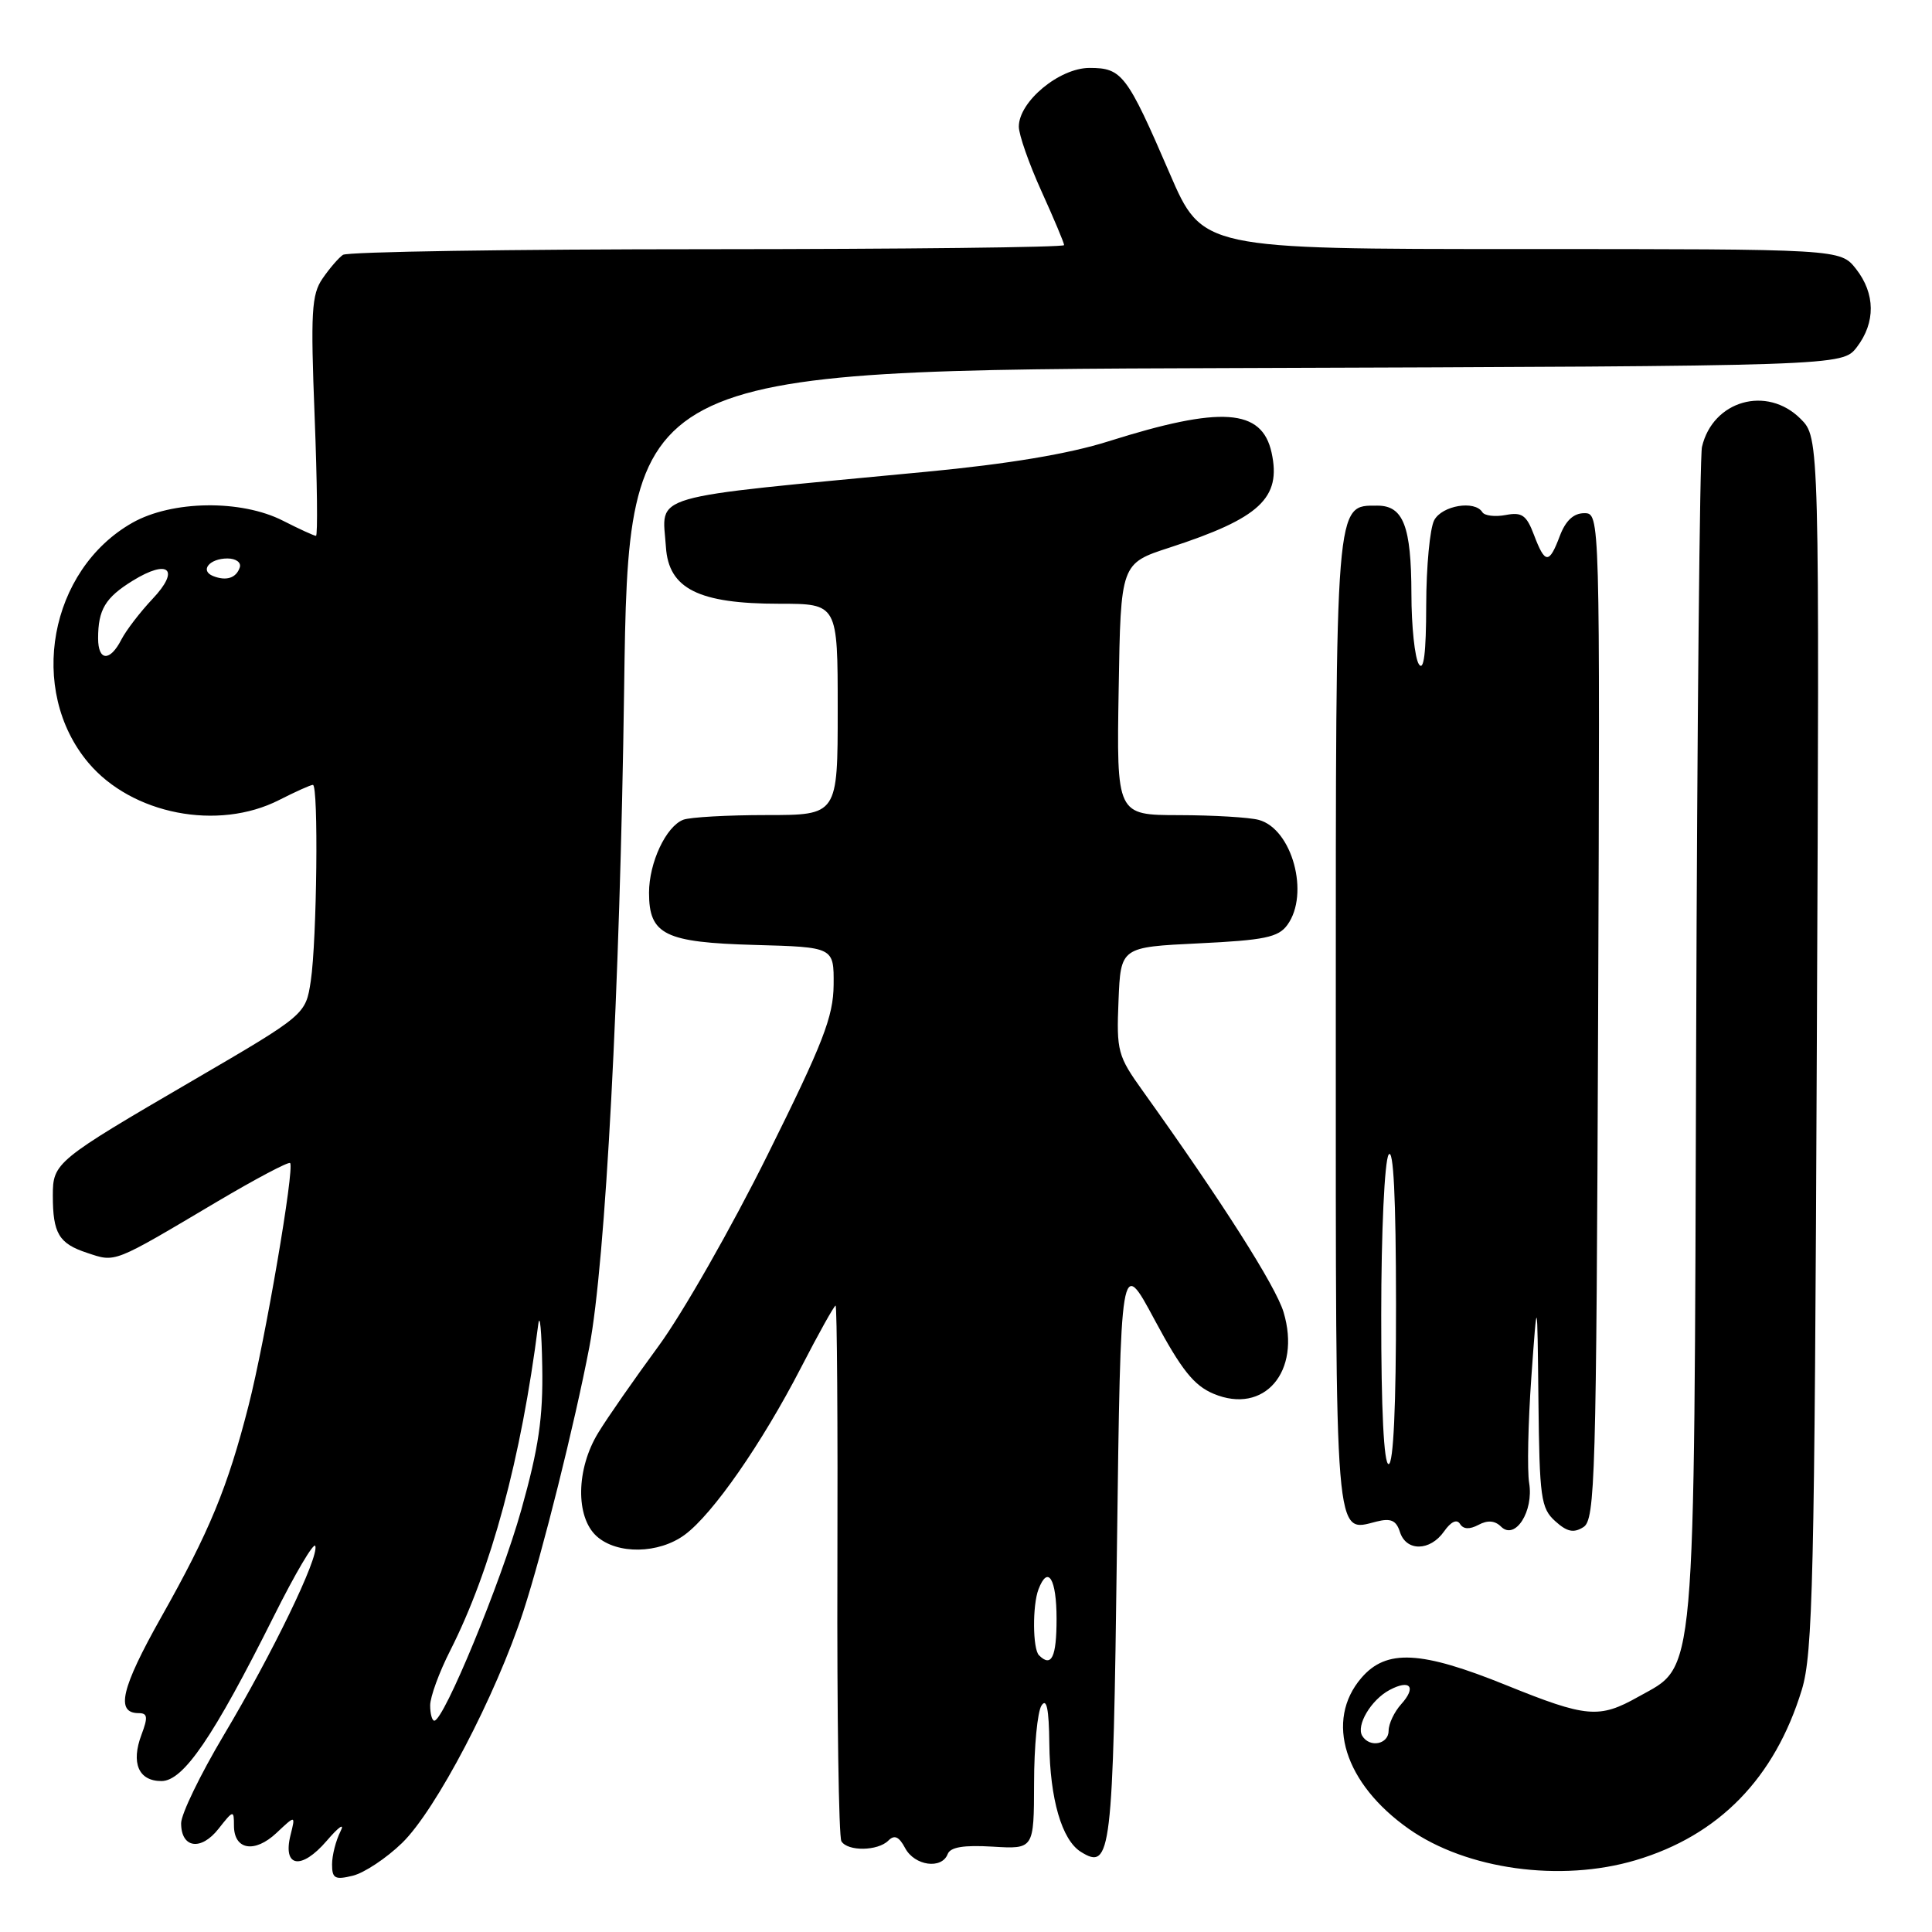 <?xml version="1.0" encoding="UTF-8" standalone="no"?>
<!DOCTYPE svg PUBLIC "-//W3C//DTD SVG 1.1//EN" "http://www.w3.org/Graphics/SVG/1.1/DTD/svg11.dtd" >
<svg xmlns="http://www.w3.org/2000/svg" xmlns:xlink="http://www.w3.org/1999/xlink" version="1.1" viewBox="0 0 256 256">
 <g >
 <path fill="currentColor"
d=" M 53.27 244.21 C 57.76 239.86 65.71 224.67 69.35 213.50 C 71.88 205.73 76.14 188.67 78.09 178.50 C 80.23 167.31 82.15 131.11 82.70 91.27 C 83.29 49.03 83.29 49.03 163.70 48.77 C 244.11 48.50 244.11 48.50 246.04 46.00 C 248.54 42.73 248.50 38.91 245.93 35.63 C 243.85 33.00 243.85 33.00 201.59 33.00 C 159.32 33.00 159.32 33.00 154.99 22.98 C 149.32 9.84 148.67 9.00 144.37 9.00 C 140.37 9.00 135.00 13.46 135.00 16.78 C 135.00 17.85 136.35 21.70 138.00 25.34 C 139.65 28.98 141.00 32.19 141.00 32.48 C 141.00 32.77 119.74 33.01 93.75 33.02 C 67.76 33.02 46.02 33.36 45.44 33.77 C 44.86 34.17 43.64 35.59 42.73 36.92 C 41.28 39.03 41.15 41.40 41.69 55.17 C 42.03 63.88 42.11 71.00 41.87 71.00 C 41.62 71.00 39.66 70.10 37.50 69.00 C 31.95 66.17 22.80 66.30 17.54 69.27 C 6.53 75.51 3.61 91.44 11.71 101.07 C 17.47 107.91 28.88 110.14 37.00 106.00 C 39.16 104.90 41.16 104.00 41.46 104.00 C 42.22 104.00 41.99 124.56 41.18 129.98 C 40.50 134.45 40.50 134.45 25.57 143.16 C 7.37 153.77 7.00 154.07 7.00 158.41 C 7.00 163.44 7.80 164.78 11.54 166.01 C 15.37 167.28 14.86 167.48 28.78 159.22 C 33.88 156.20 38.23 153.90 38.44 154.11 C 39.06 154.73 35.14 177.62 32.94 186.23 C 30.16 197.12 27.76 202.93 21.35 214.30 C 16.05 223.72 15.28 227.00 18.38 227.00 C 19.56 227.00 19.62 227.54 18.75 229.85 C 17.33 233.61 18.36 236.00 21.39 236.00 C 24.30 236.00 28.26 230.20 36.28 214.17 C 39.12 208.48 41.60 204.29 41.78 204.85 C 42.28 206.34 36.10 219.10 29.63 229.95 C 26.54 235.15 24.00 240.38 24.00 241.59 C 24.00 244.90 26.63 245.29 28.96 242.32 C 30.92 239.83 31.00 239.81 31.00 241.90 C 31.00 245.13 33.73 245.60 36.63 242.88 C 39.16 240.50 39.16 240.50 38.50 243.14 C 37.42 247.44 39.92 247.84 43.29 243.92 C 44.91 242.03 45.72 241.48 45.11 242.68 C 44.50 243.89 44.00 245.85 44.00 247.04 C 44.00 248.91 44.39 249.12 46.75 248.54 C 48.26 248.17 51.20 246.22 53.27 244.21 Z  M 216.72 246.49 C 227.77 243.21 235.17 235.61 238.75 223.90 C 240.21 219.12 240.44 209.29 240.74 138.25 C 241.09 58.00 241.09 58.00 238.59 55.50 C 234.12 51.03 226.95 53.07 225.52 59.22 C 225.23 60.48 224.88 95.92 224.75 138.00 C 224.47 224.26 224.80 220.50 217.07 224.84 C 211.90 227.75 210.23 227.60 199.62 223.31 C 188.27 218.71 183.70 218.48 180.39 222.33 C 175.52 228.00 178.14 236.34 186.69 242.35 C 194.33 247.72 206.79 249.44 216.72 246.49 Z  M 125.57 245.68 C 125.92 244.75 127.69 244.46 131.54 244.69 C 137.00 245.02 137.00 245.02 137.02 236.26 C 137.02 231.44 137.47 226.82 138.00 226.00 C 138.68 224.94 138.99 226.42 139.04 231.00 C 139.12 238.39 140.70 243.81 143.22 245.38 C 147.23 247.88 147.48 245.81 148.00 205.20 C 148.50 166.50 148.50 166.50 153.00 174.90 C 156.54 181.50 158.20 183.59 160.80 184.68 C 167.51 187.50 172.44 181.76 170.08 173.87 C 169.04 170.41 161.91 159.21 151.44 144.58 C 148.10 139.92 147.93 139.30 148.21 132.58 C 148.50 125.50 148.50 125.50 158.83 125.00 C 167.56 124.58 169.39 124.20 170.58 122.56 C 173.57 118.46 171.22 109.83 166.79 108.64 C 165.53 108.30 160.78 108.02 156.23 108.01 C 147.95 108.00 147.95 108.00 148.23 91.33 C 148.50 74.66 148.50 74.66 155.00 72.55 C 166.95 68.66 169.81 65.99 168.49 59.97 C 167.21 54.13 161.82 53.76 146.87 58.48 C 141.63 60.14 133.60 61.48 122.76 62.51 C 85.04 66.11 87.77 65.32 88.24 72.50 C 88.60 78.01 92.57 80.00 103.25 80.00 C 111.00 80.00 111.00 80.00 111.00 94.00 C 111.00 108.00 111.00 108.00 101.58 108.00 C 96.40 108.00 91.44 108.28 90.54 108.62 C 88.25 109.50 86.00 114.30 86.00 118.30 C 86.00 123.86 88.09 124.88 100.04 125.21 C 110.50 125.50 110.50 125.50 110.46 130.50 C 110.42 134.73 109.07 138.21 101.72 153.00 C 96.95 162.62 90.44 174.03 87.27 178.35 C 84.10 182.67 80.49 187.84 79.27 189.85 C 76.34 194.63 76.24 201.00 79.05 203.55 C 81.76 206.00 87.29 205.91 90.74 203.36 C 94.46 200.61 100.94 191.28 106.12 181.25 C 108.46 176.71 110.53 173.00 110.72 173.00 C 110.91 173.00 111.02 188.74 110.96 207.98 C 110.90 227.21 111.14 243.41 111.49 243.98 C 112.33 245.34 116.32 245.28 117.71 243.89 C 118.52 243.08 119.12 243.35 119.94 244.89 C 121.19 247.23 124.78 247.73 125.57 245.68 Z  M 191.34 202.93 C 192.25 201.63 193.04 201.25 193.46 201.93 C 193.90 202.64 194.72 202.68 195.91 202.05 C 197.12 201.40 198.09 201.48 198.91 202.30 C 200.77 204.12 203.24 200.26 202.62 196.50 C 202.35 194.85 202.48 188.55 202.91 182.50 C 203.70 171.50 203.70 171.50 203.85 185.60 C 203.99 198.45 204.18 199.85 206.06 201.55 C 207.64 202.98 208.51 203.17 209.81 202.35 C 211.37 201.37 211.52 195.97 211.76 134.64 C 212.01 68.00 212.01 68.00 209.92 68.00 C 208.51 68.00 207.46 68.98 206.69 71.00 C 205.27 74.78 204.73 74.76 203.26 70.88 C 202.27 68.26 201.67 67.83 199.52 68.24 C 198.11 68.51 196.71 68.34 196.42 67.87 C 195.42 66.25 191.08 66.98 190.04 68.93 C 189.47 70.00 188.99 75.06 188.98 80.18 C 188.97 86.57 188.66 89.03 188.00 88.00 C 187.47 87.17 187.02 82.98 187.02 78.68 C 187.00 69.73 185.95 67.00 182.52 67.00 C 176.90 67.00 177.00 65.73 177.00 135.60 C 177.00 205.34 176.81 203.02 182.42 201.61 C 184.30 201.14 185.01 201.46 185.50 203.00 C 186.33 205.60 189.49 205.56 191.34 202.93 Z  M 57.00 225.97 C 57.00 224.85 58.19 221.59 59.65 218.72 C 65.08 208.00 69.06 193.27 71.32 175.50 C 71.53 173.85 71.77 176.36 71.85 181.08 C 71.97 187.84 71.38 191.85 69.07 200.08 C 66.37 209.69 58.81 228.00 57.55 228.00 C 57.25 228.00 57.00 227.09 57.00 225.97 Z  M 13.00 84.58 C 13.00 80.78 13.95 79.19 17.58 76.95 C 22.34 74.01 23.91 75.45 20.21 79.36 C 18.58 81.09 16.72 83.51 16.08 84.75 C 14.57 87.70 13.00 87.62 13.00 84.58 Z  M 28.24 76.33 C 26.44 75.61 27.75 74.00 30.14 74.00 C 31.26 74.00 31.99 74.53 31.77 75.19 C 31.30 76.60 29.98 77.02 28.24 76.33 Z  M 180.51 230.02 C 179.66 228.64 181.66 225.25 184.11 223.94 C 186.85 222.47 187.73 223.53 185.66 225.82 C 184.75 226.83 184.00 228.41 184.00 229.33 C 184.00 231.13 181.50 231.63 180.51 230.02 Z  M 137.67 219.33 C 136.83 218.50 136.79 212.70 137.61 210.58 C 138.86 207.32 140.00 209.19 140.00 214.50 C 140.00 219.60 139.33 220.99 137.67 219.33 Z  M 183.02 174.25 C 183.02 163.23 183.46 153.84 184.00 153.00 C 184.64 152.01 184.97 158.66 184.98 172.75 C 184.99 186.26 184.64 194.00 184.00 194.00 C 183.37 194.00 183.01 186.76 183.02 174.25 Z "/>
</g>
</svg>